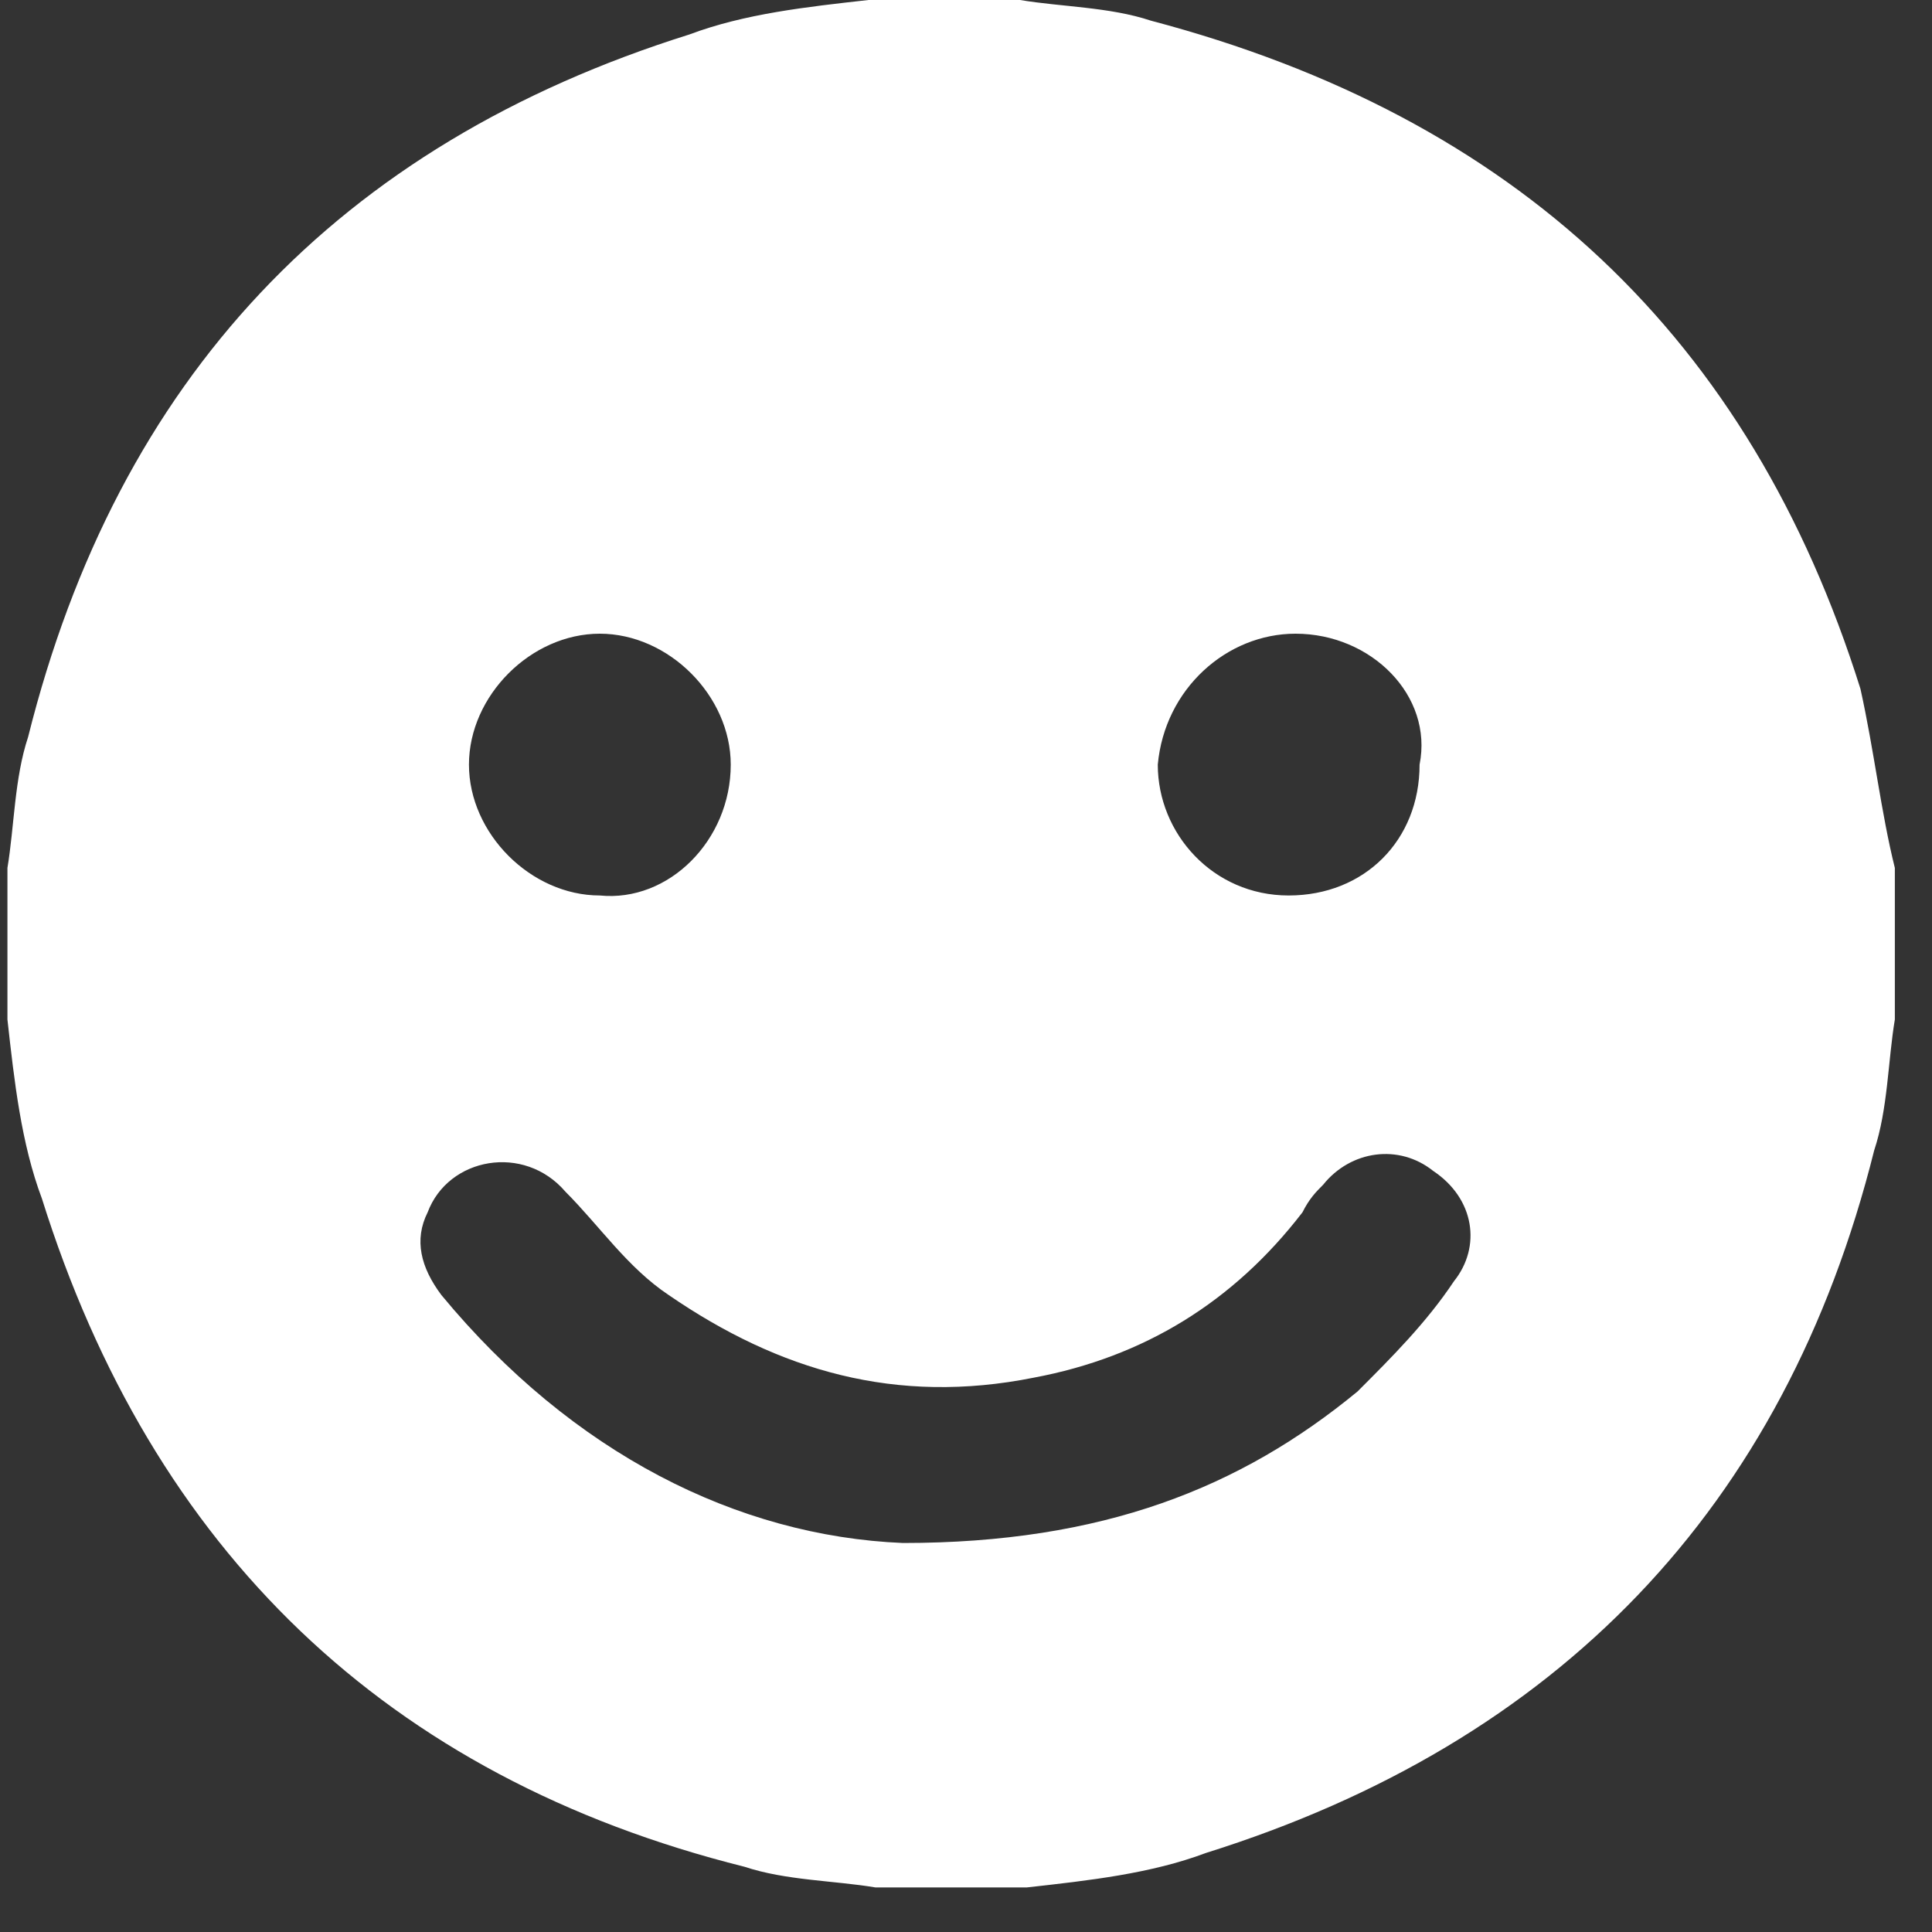 <svg width="26" height="26" viewBox="0 0 26 26" fill="none" xmlns="http://www.w3.org/2000/svg">
<rect x="0" y="0" width="26" height="26" fill="#333333" stroke="none"/>
<path d="M25.5 11.68C25.5 12.329 25.5 13.071 25.5 13.72C25.407 14.276 25.407 14.925 25.222 15.481C24.017 20.302 20.958 23.453 16.23 24.936C15.488 25.215 14.654 25.307 13.82 25.4C13.171 25.4 12.429 25.4 11.78 25.4C11.224 25.307 10.575 25.307 10.019 25.122C5.199 23.917 2.047 20.858 0.564 16.13C0.285 15.388 0.193 14.554 0.1 13.72C0.1 13.071 0.1 12.329 0.1 11.68C0.193 11.124 0.193 10.475 0.378 9.919C1.583 5.099 4.55 1.947 9.277 0.464C10.019 0.185 10.853 0.093 11.688 0C12.337 0 13.078 0 13.727 0C14.283 0.093 14.932 0.093 15.488 0.278C20.402 1.576 23.553 4.542 25.037 9.27C25.222 10.104 25.315 10.939 25.5 11.68ZM12.151 20.765C14.839 20.765 16.694 20.023 18.269 18.726C18.733 18.262 19.196 17.799 19.567 17.242C19.938 16.779 19.845 16.13 19.289 15.759C18.826 15.388 18.177 15.481 17.806 15.944C17.713 16.037 17.62 16.13 17.528 16.315C16.601 17.52 15.396 18.262 13.912 18.54C12.059 18.911 10.483 18.447 8.999 17.428C8.443 17.057 8.072 16.501 7.609 16.037C7.053 15.388 6.033 15.574 5.755 16.315C5.569 16.686 5.662 17.057 5.94 17.428C7.702 19.56 9.926 20.672 12.151 20.765ZM17.435 8.528C16.508 8.528 15.674 9.27 15.581 10.29C15.581 11.217 16.323 12.051 17.342 12.051C18.362 12.051 19.104 11.309 19.104 10.29C19.289 9.363 18.455 8.528 17.435 8.528ZM9.834 10.29C9.834 9.363 8.999 8.528 8.072 8.528C7.145 8.528 6.311 9.363 6.311 10.29C6.311 11.217 7.145 12.051 8.072 12.051C8.999 12.144 9.834 11.309 9.834 10.29Z" fill="white"/>
</svg>
